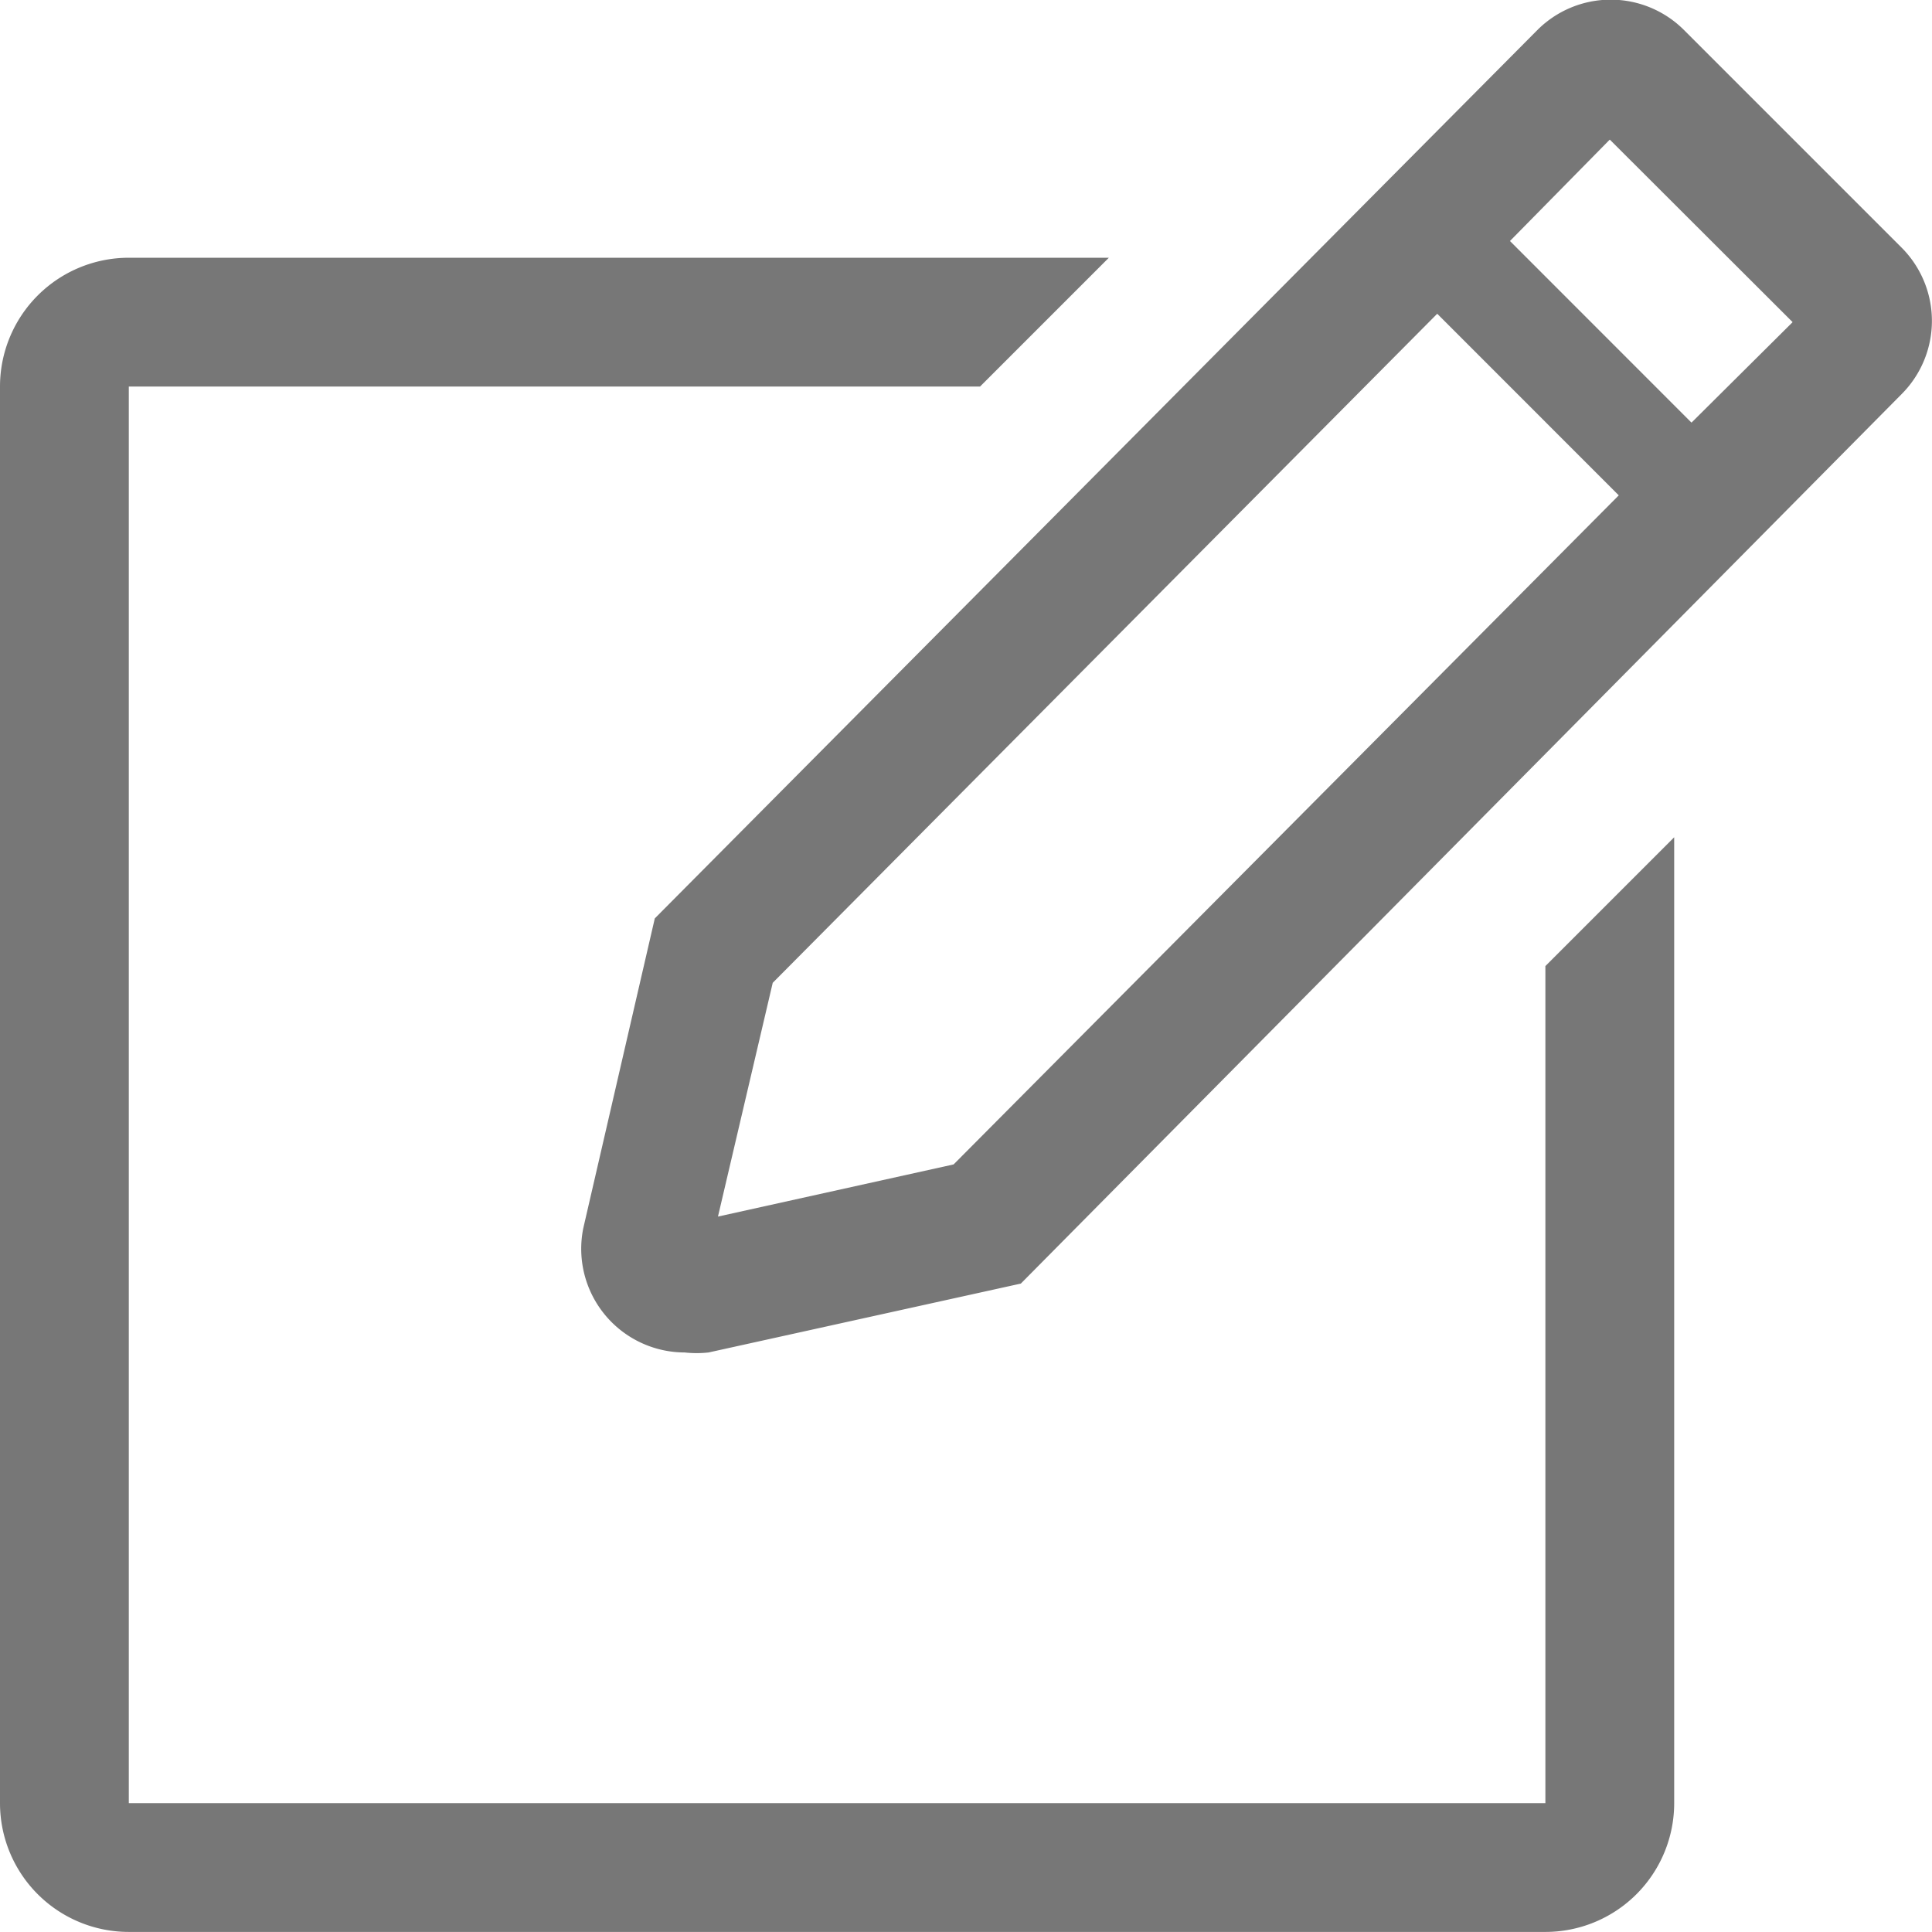 <svg xmlns="http://www.w3.org/2000/svg" width="26.67" height="26.669" viewBox="0 0 26.67 26.669">
  <g id="edit" transform="translate(-2419.556 -344.775)">
    <path id="Path_35505" data-name="Path 35505" d="M25.333,27.333H5.778V7.778H17.529L19.307,6H5.778A1.778,1.778,0,0,0,4,7.778V27.333a1.778,1.778,0,0,0,1.778,1.778H25.333a1.778,1.778,0,0,0,1.778-1.778V14l-1.778,1.778Z" transform="translate(2415.556 342.333)" fill="#777"/>
    <path id="Path_35506" data-name="Path 35506" d="M31.252,5.413l-3-3a1.431,1.431,0,0,0-2.027,0L14.043,14.675l-.987,4.276a1.431,1.431,0,0,0,1.4,1.716,1.5,1.5,0,0,0,.329,0l4.311-.951L31.252,7.44a1.431,1.431,0,0,0,0-2.027ZM18.168,18.071l-3.253.72.756-3.227,9.173-9.236L27.35,8.835ZM28.354,7.831,25.848,5.324l1.378-1.4L29.75,6.444Z" transform="translate(2414.552 342.778)" fill="#777"/>
  </g>
</svg>
